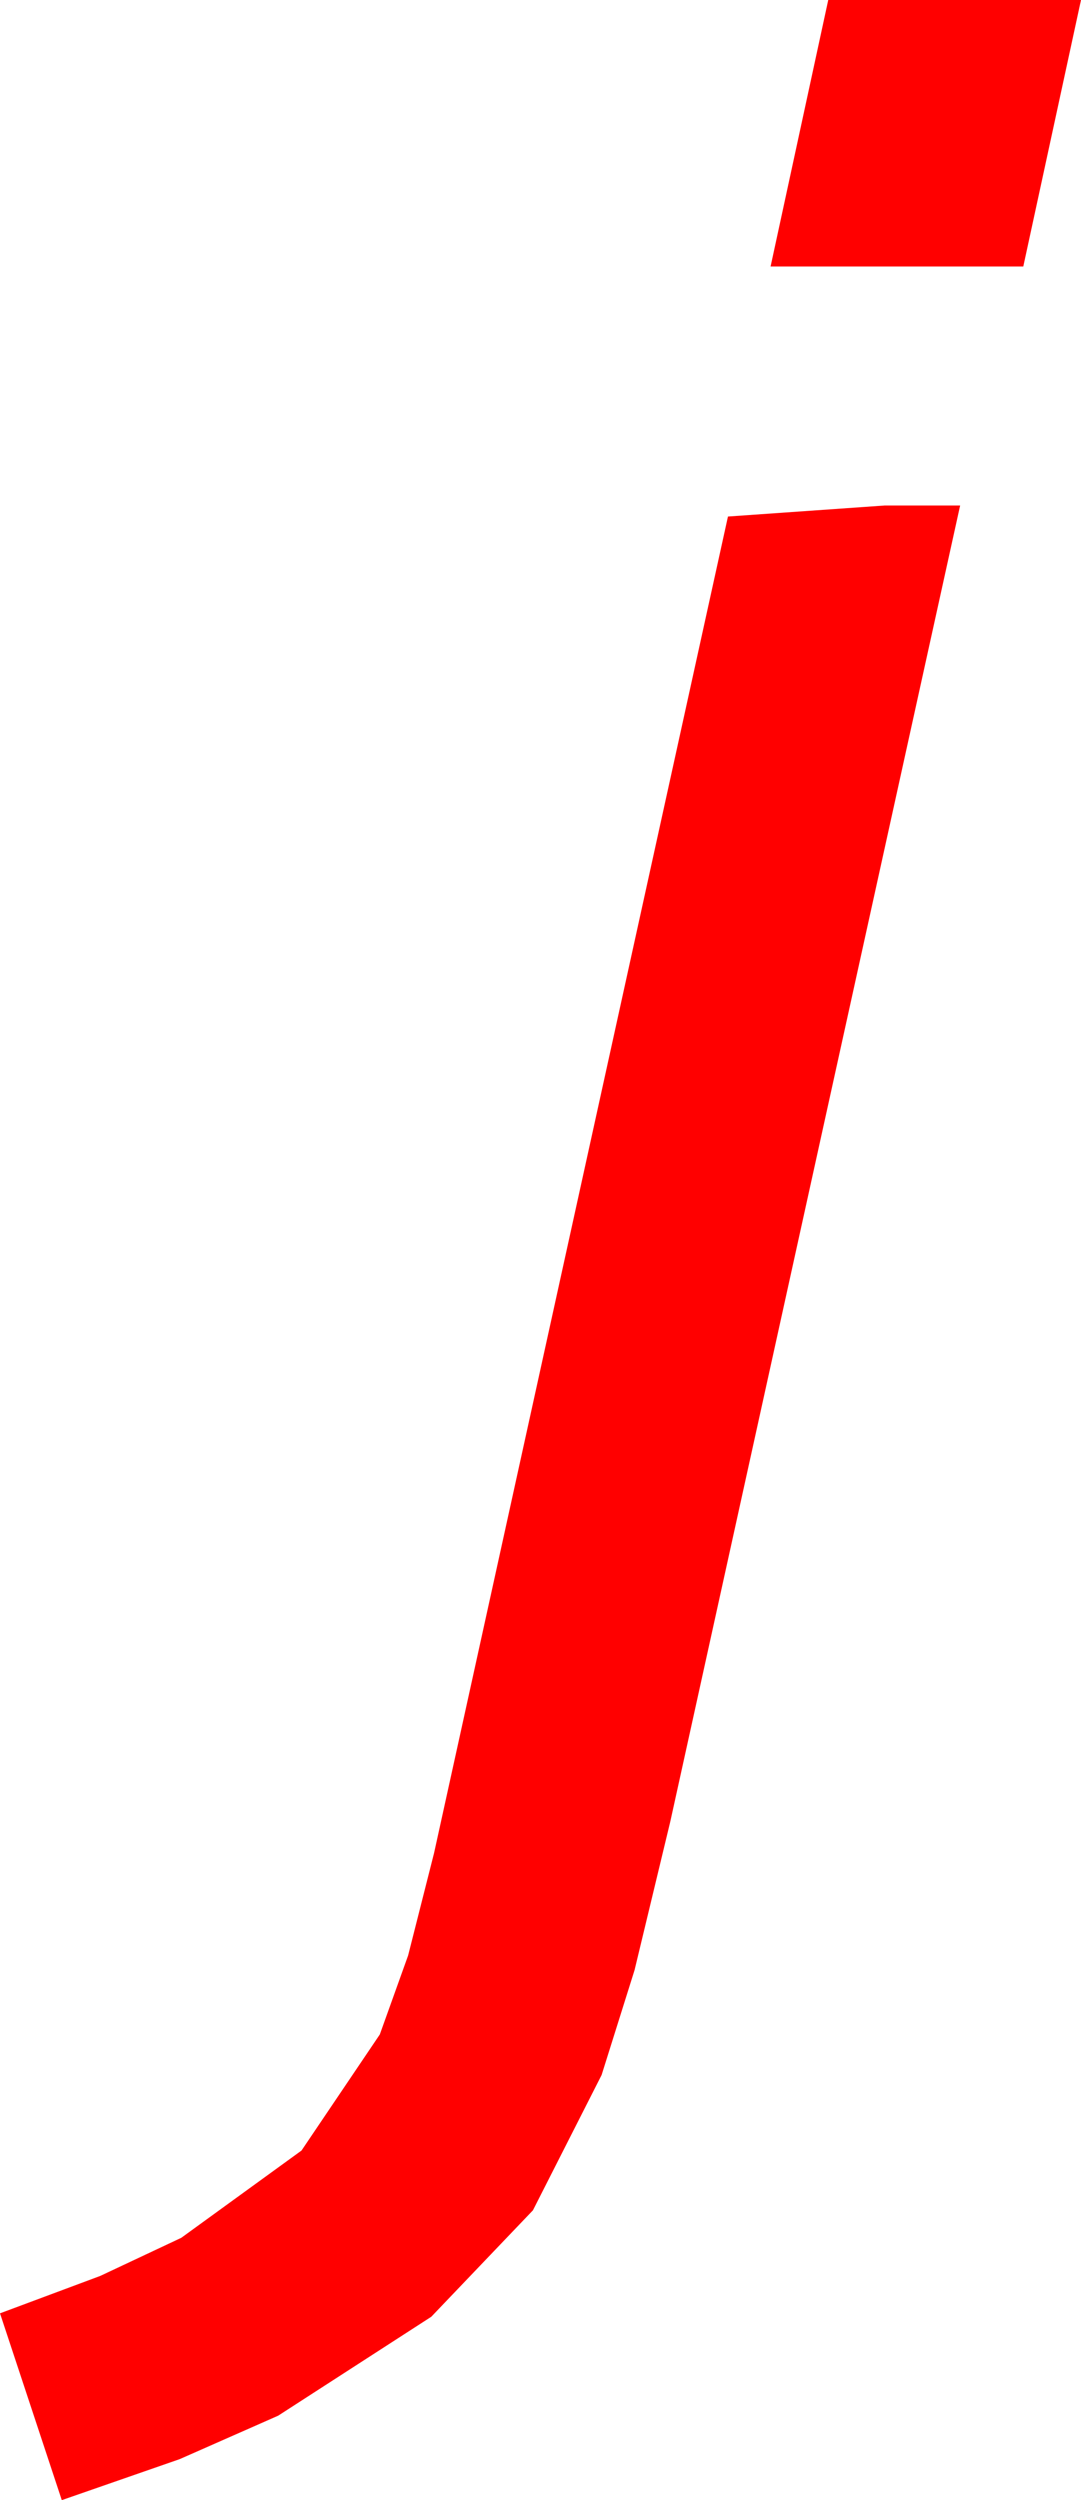 <?xml version="1.0" encoding="utf-8"?>
<!DOCTYPE svg PUBLIC "-//W3C//DTD SVG 1.1//EN" "http://www.w3.org/Graphics/SVG/1.1/DTD/svg11.dtd">
<svg width="23.057" height="53.32" xmlns="http://www.w3.org/2000/svg" xmlns:xlink="http://www.w3.org/1999/xlink" xmlns:xml="http://www.w3.org/XML/1998/namespace" version="1.1">
  <g>
    <g>
      <path style="fill:#FF0000;fill-opacity:1" d="M18.867,10.781L20.479,10.781 14.297,38.848 13.535,42.015 12.832,44.253 11.367,47.139 9.199,49.409 5.933,51.519 3.834,52.445 1.318,53.32 0,49.336 2.139,48.538 3.867,47.725 6.431,45.864 8.101,43.389 8.705,41.704 9.258,39.521 15.527,11.016 18.867,10.781z M17.666,0L23.057,0 21.826,5.684 16.436,5.684 17.666,0z" />
    </g>
  </g>
</svg>